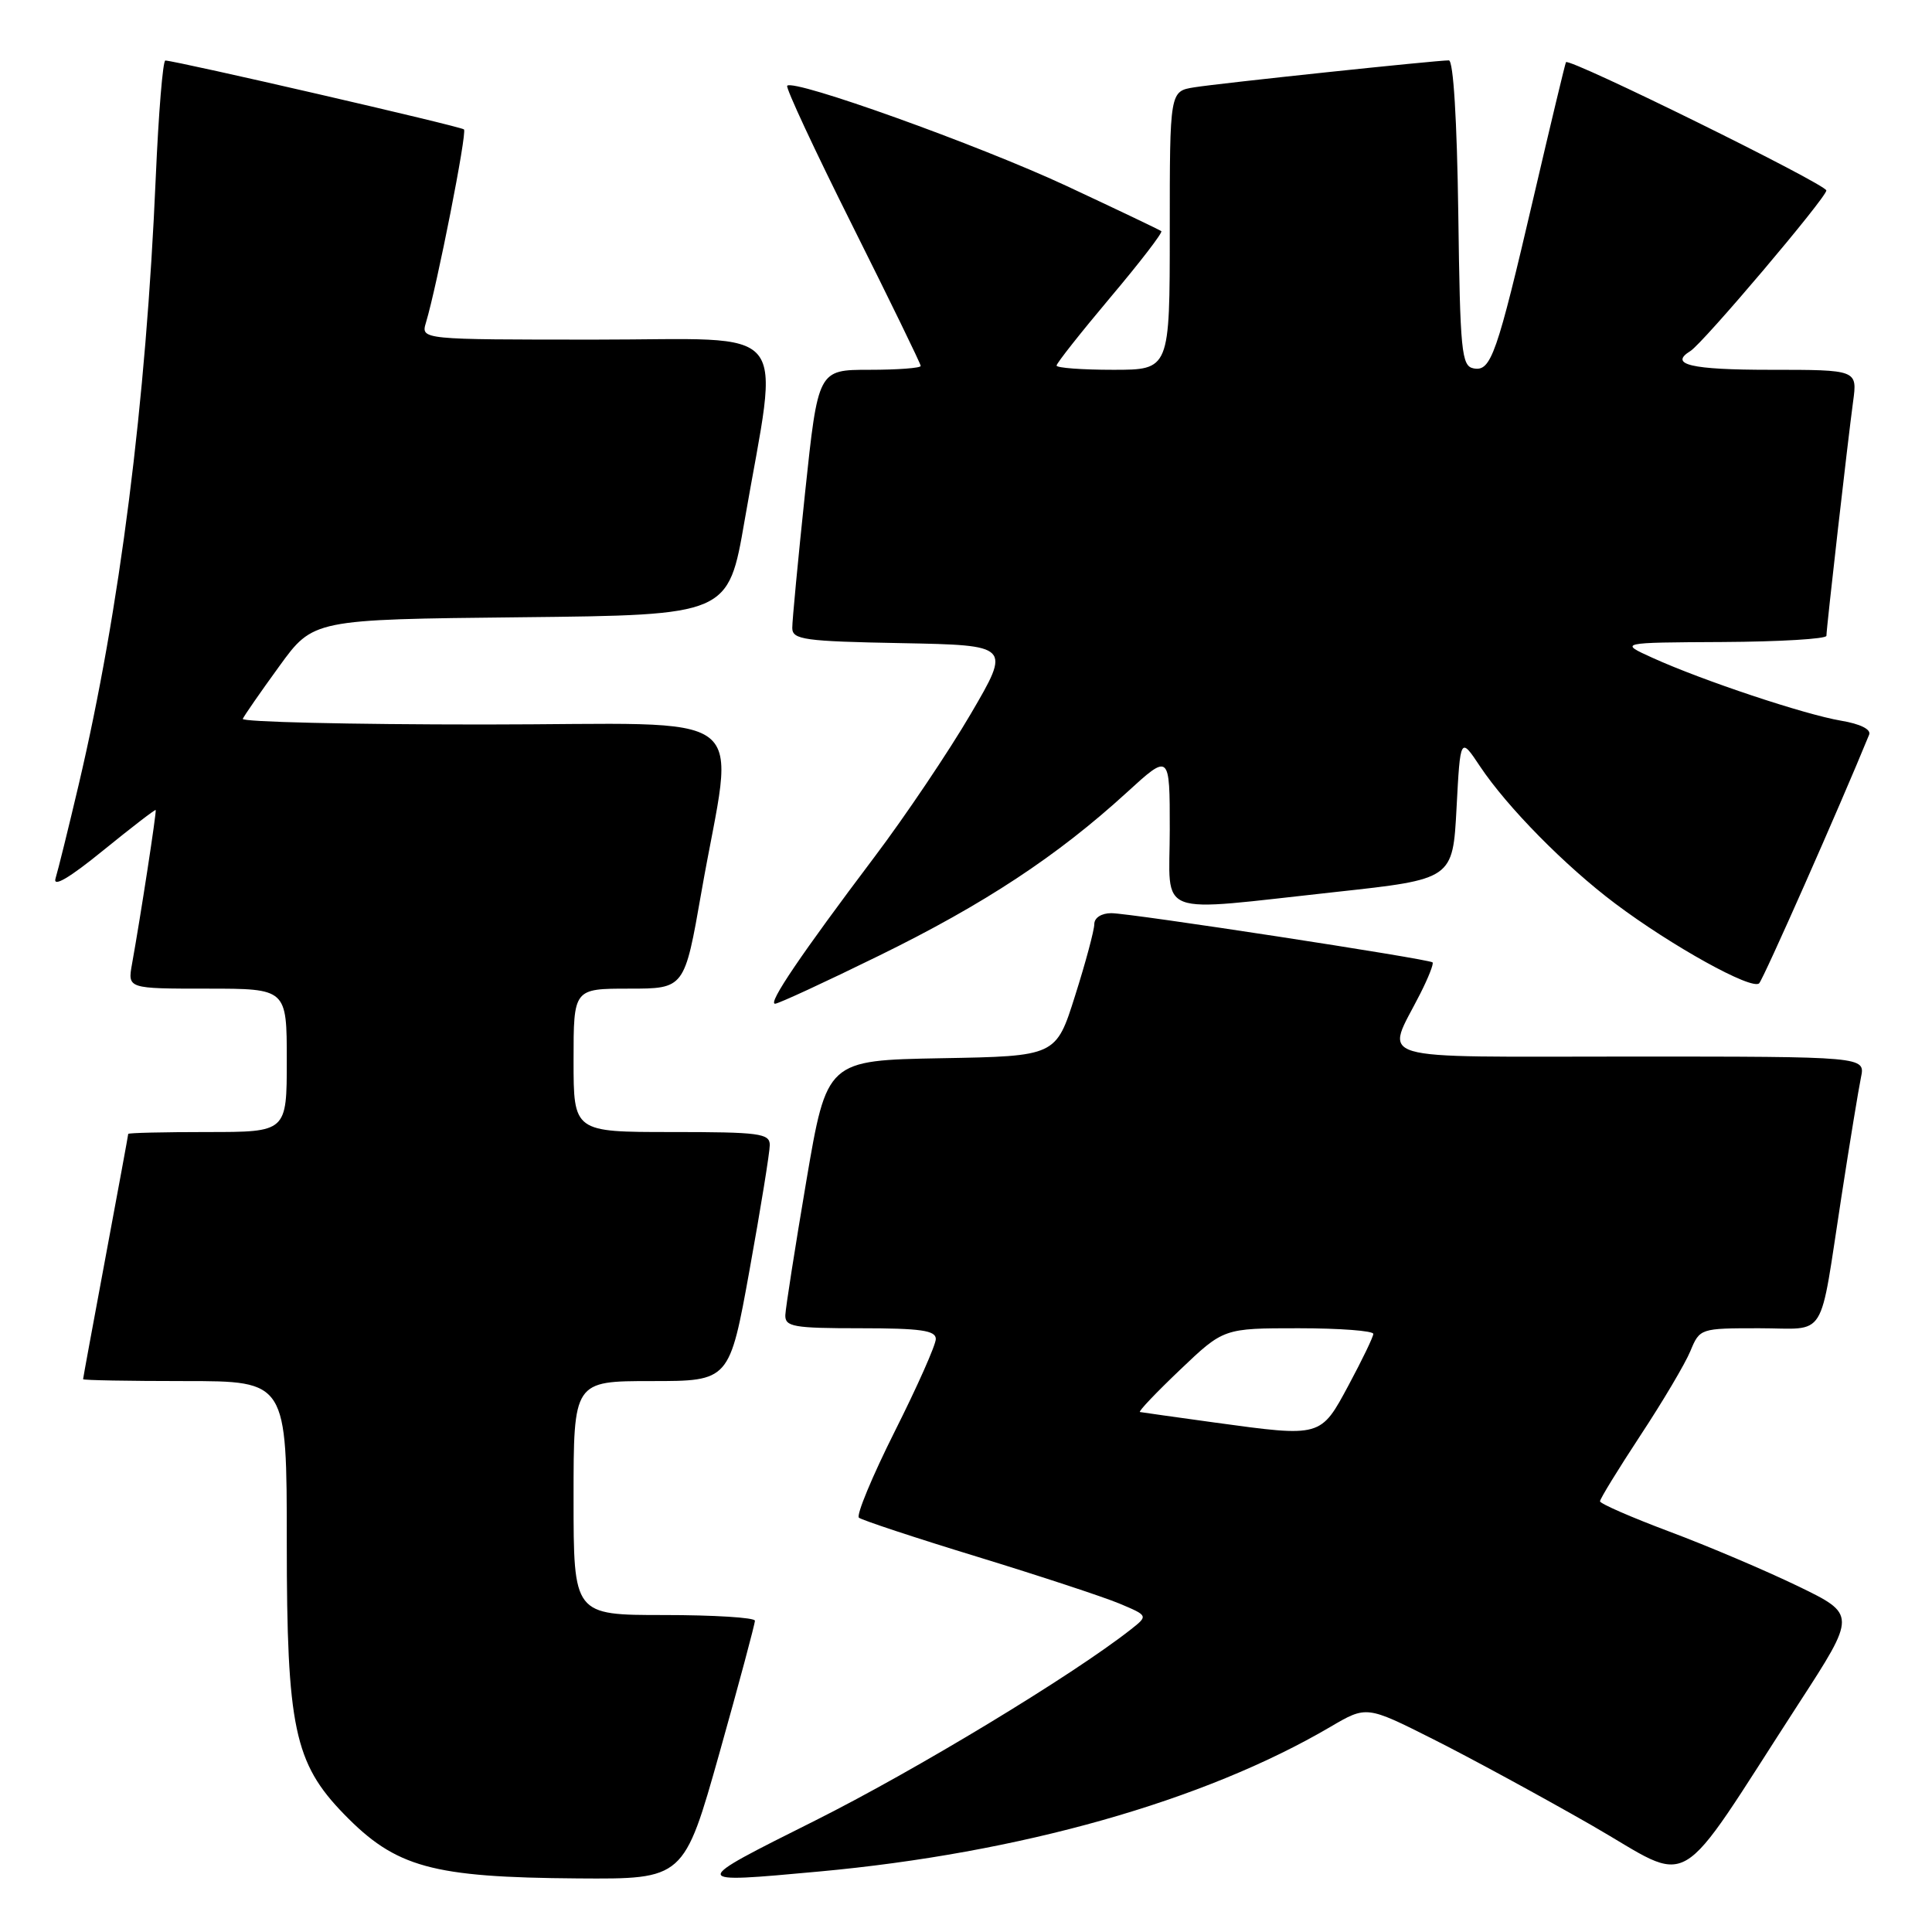 <?xml version="1.0" encoding="UTF-8" standalone="no"?>
<!DOCTYPE svg PUBLIC "-//W3C//DTD SVG 1.1//EN" "http://www.w3.org/Graphics/SVG/1.1/DTD/svg11.dtd" >
<svg xmlns="http://www.w3.org/2000/svg" xmlns:xlink="http://www.w3.org/1999/xlink" version="1.1" viewBox="0 0 256 256">
 <g >
 <path fill="currentColor"
d=" M 95.34 232.25 C 97.93 223.04 100.04 215.16 100.03 214.75 C 100.01 214.34 94.60 214.00 88.00 214.00 C 76.00 214.00 76.00 214.00 76.00 198.50 C 76.00 183.00 76.00 183.00 86.33 183.00 C 96.66 183.00 96.66 183.00 99.33 168.22 C 100.80 160.09 102.00 152.66 102.00 151.72 C 102.00 150.18 100.62 150.00 89.00 150.00 C 76.00 150.00 76.00 150.00 76.00 140.50 C 76.00 131.00 76.00 131.00 83.35 131.00 C 90.70 131.00 90.70 131.00 92.93 118.26 C 97.30 93.23 100.89 96.00 64.06 96.00 C 46.33 96.00 31.98 95.66 32.17 95.25 C 32.35 94.84 34.52 91.70 37.00 88.29 C 41.50 82.08 41.50 82.08 69.00 81.79 C 96.50 81.50 96.50 81.50 98.66 69.00 C 103.26 42.40 105.39 45.00 78.98 45.00 C 55.77 45.00 55.77 45.00 56.44 42.75 C 57.92 37.82 61.91 17.57 61.48 17.15 C 61.09 16.75 23.50 8.09 21.91 8.02 C 21.58 8.01 21.01 14.97 20.64 23.48 C 19.35 53.39 15.88 80.77 10.42 104.00 C 9.06 109.78 7.68 115.35 7.36 116.39 C 6.98 117.63 9.17 116.35 13.63 112.72 C 17.40 109.66 20.55 107.23 20.63 107.33 C 20.77 107.50 18.62 121.50 17.49 127.75 C 16.91 131.00 16.91 131.00 27.45 131.00 C 38.00 131.00 38.00 131.00 38.00 140.50 C 38.00 150.00 38.00 150.00 27.50 150.00 C 21.72 150.00 17.00 150.11 16.99 150.25 C 16.99 150.39 15.64 157.70 14.00 166.50 C 12.36 175.30 11.01 182.61 11.01 182.75 C 11.00 182.89 17.07 183.00 24.50 183.00 C 38.00 183.00 38.00 183.00 38.00 204.46 C 38.00 228.85 39.00 233.61 45.57 240.37 C 52.45 247.45 57.20 248.76 76.56 248.90 C 90.62 249.00 90.62 249.00 95.34 232.25 Z  M 108.50 247.99 C 135.15 245.55 159.53 238.65 176.28 228.82 C 181.07 226.01 181.07 226.01 189.86 230.43 C 194.70 232.86 204.14 237.99 210.85 241.83 C 224.70 249.77 221.57 251.60 238.35 225.71 C 245.99 213.93 245.99 213.93 238.21 210.16 C 233.92 208.09 226.28 204.84 221.22 202.95 C 216.16 201.05 212.01 199.24 212.01 198.93 C 212.00 198.62 214.42 194.68 217.37 190.19 C 220.33 185.70 223.31 180.67 223.99 179.01 C 225.23 176.02 225.31 176.00 233.10 176.00 C 242.25 176.00 240.99 178.01 244.01 158.50 C 245.11 151.35 246.28 144.26 246.59 142.75 C 247.16 140.00 247.16 140.00 216.01 140.00 C 180.83 140.00 183.57 140.82 188.20 131.65 C 189.27 129.54 190.00 127.68 189.82 127.52 C 189.31 127.06 149.72 120.99 147.25 121.00 C 145.95 121.00 145.00 121.61 145.00 122.45 C 145.00 123.24 143.86 127.51 142.46 131.92 C 139.93 139.95 139.93 139.95 124.75 140.22 C 109.56 140.50 109.56 140.50 106.84 156.50 C 105.35 165.30 104.10 173.29 104.06 174.25 C 104.01 175.80 105.12 176.00 114.00 176.00 C 121.99 176.00 124.00 176.29 124.00 177.42 C 124.00 178.21 121.55 183.72 118.56 189.67 C 115.57 195.63 113.44 200.77 113.81 201.10 C 114.19 201.42 121.25 203.76 129.50 206.28 C 137.75 208.81 146.22 211.60 148.33 212.48 C 152.15 214.09 152.15 214.09 149.83 215.92 C 142.05 222.03 121.30 234.58 108.00 241.24 C 91.25 249.62 91.24 249.57 108.50 247.99 Z  M 116.50 126.62 C 130.42 119.80 140.10 113.42 149.28 105.03 C 155.00 99.80 155.00 99.80 155.00 109.90 C 155.00 121.74 152.60 120.84 177.00 118.19 C 192.50 116.50 192.50 116.50 193.00 107.06 C 193.50 97.62 193.50 97.62 196.12 101.56 C 199.72 106.95 207.39 114.74 214.00 119.71 C 221.50 125.35 232.15 131.25 233.10 130.29 C 233.68 129.69 243.77 106.90 247.67 97.35 C 247.96 96.65 246.50 95.92 243.92 95.49 C 239.10 94.67 225.64 90.19 219.00 87.18 C 214.50 85.14 214.50 85.14 228.25 85.07 C 235.81 85.03 242.00 84.66 242.01 84.25 C 242.02 83.16 244.86 58.24 245.54 53.25 C 246.12 49.00 246.12 49.00 234.56 49.00 C 224.06 49.00 221.09 48.30 223.99 46.51 C 225.67 45.47 242.00 26.18 242.00 25.24 C 242.00 24.42 207.94 7.63 207.50 8.24 C 207.40 8.38 205.48 16.38 203.24 26.00 C 198.32 47.11 197.57 49.26 195.25 48.81 C 193.66 48.51 193.47 46.58 193.23 28.24 C 193.06 15.95 192.58 8.00 191.98 8.00 C 190.25 8.00 161.61 11.03 158.25 11.57 C 155.00 12.09 155.00 12.09 155.00 30.55 C 155.00 49.00 155.00 49.00 147.50 49.00 C 143.38 49.00 140.00 48.75 140.00 48.44 C 140.00 48.13 143.21 44.07 147.13 39.41 C 151.06 34.75 154.10 30.80 153.88 30.63 C 153.67 30.46 147.98 27.75 141.24 24.60 C 129.61 19.19 105.22 10.44 104.31 11.36 C 104.07 11.59 107.96 19.93 112.94 29.88 C 117.92 39.84 122.00 48.21 122.00 48.49 C 122.00 48.77 118.94 49.00 115.20 49.00 C 108.40 49.00 108.40 49.00 106.68 65.25 C 105.74 74.19 104.97 82.28 104.98 83.22 C 105.00 84.76 106.56 84.98 119.48 85.22 C 133.95 85.50 133.95 85.50 128.64 94.58 C 125.72 99.57 119.97 108.12 115.85 113.58 C 106.11 126.50 101.71 133.00 102.70 133.00 C 103.14 133.00 109.35 130.13 116.50 126.62 Z  M 161.00 188.50 C 155.78 187.78 151.30 187.15 151.05 187.10 C 150.80 187.04 153.19 184.53 156.37 181.50 C 162.14 176.00 162.14 176.00 172.07 176.00 C 177.53 176.00 181.99 176.34 181.97 176.75 C 181.96 177.16 180.49 180.20 178.72 183.50 C 174.98 190.47 175.11 190.43 161.00 188.50 Z "/>
</g>
</svg>